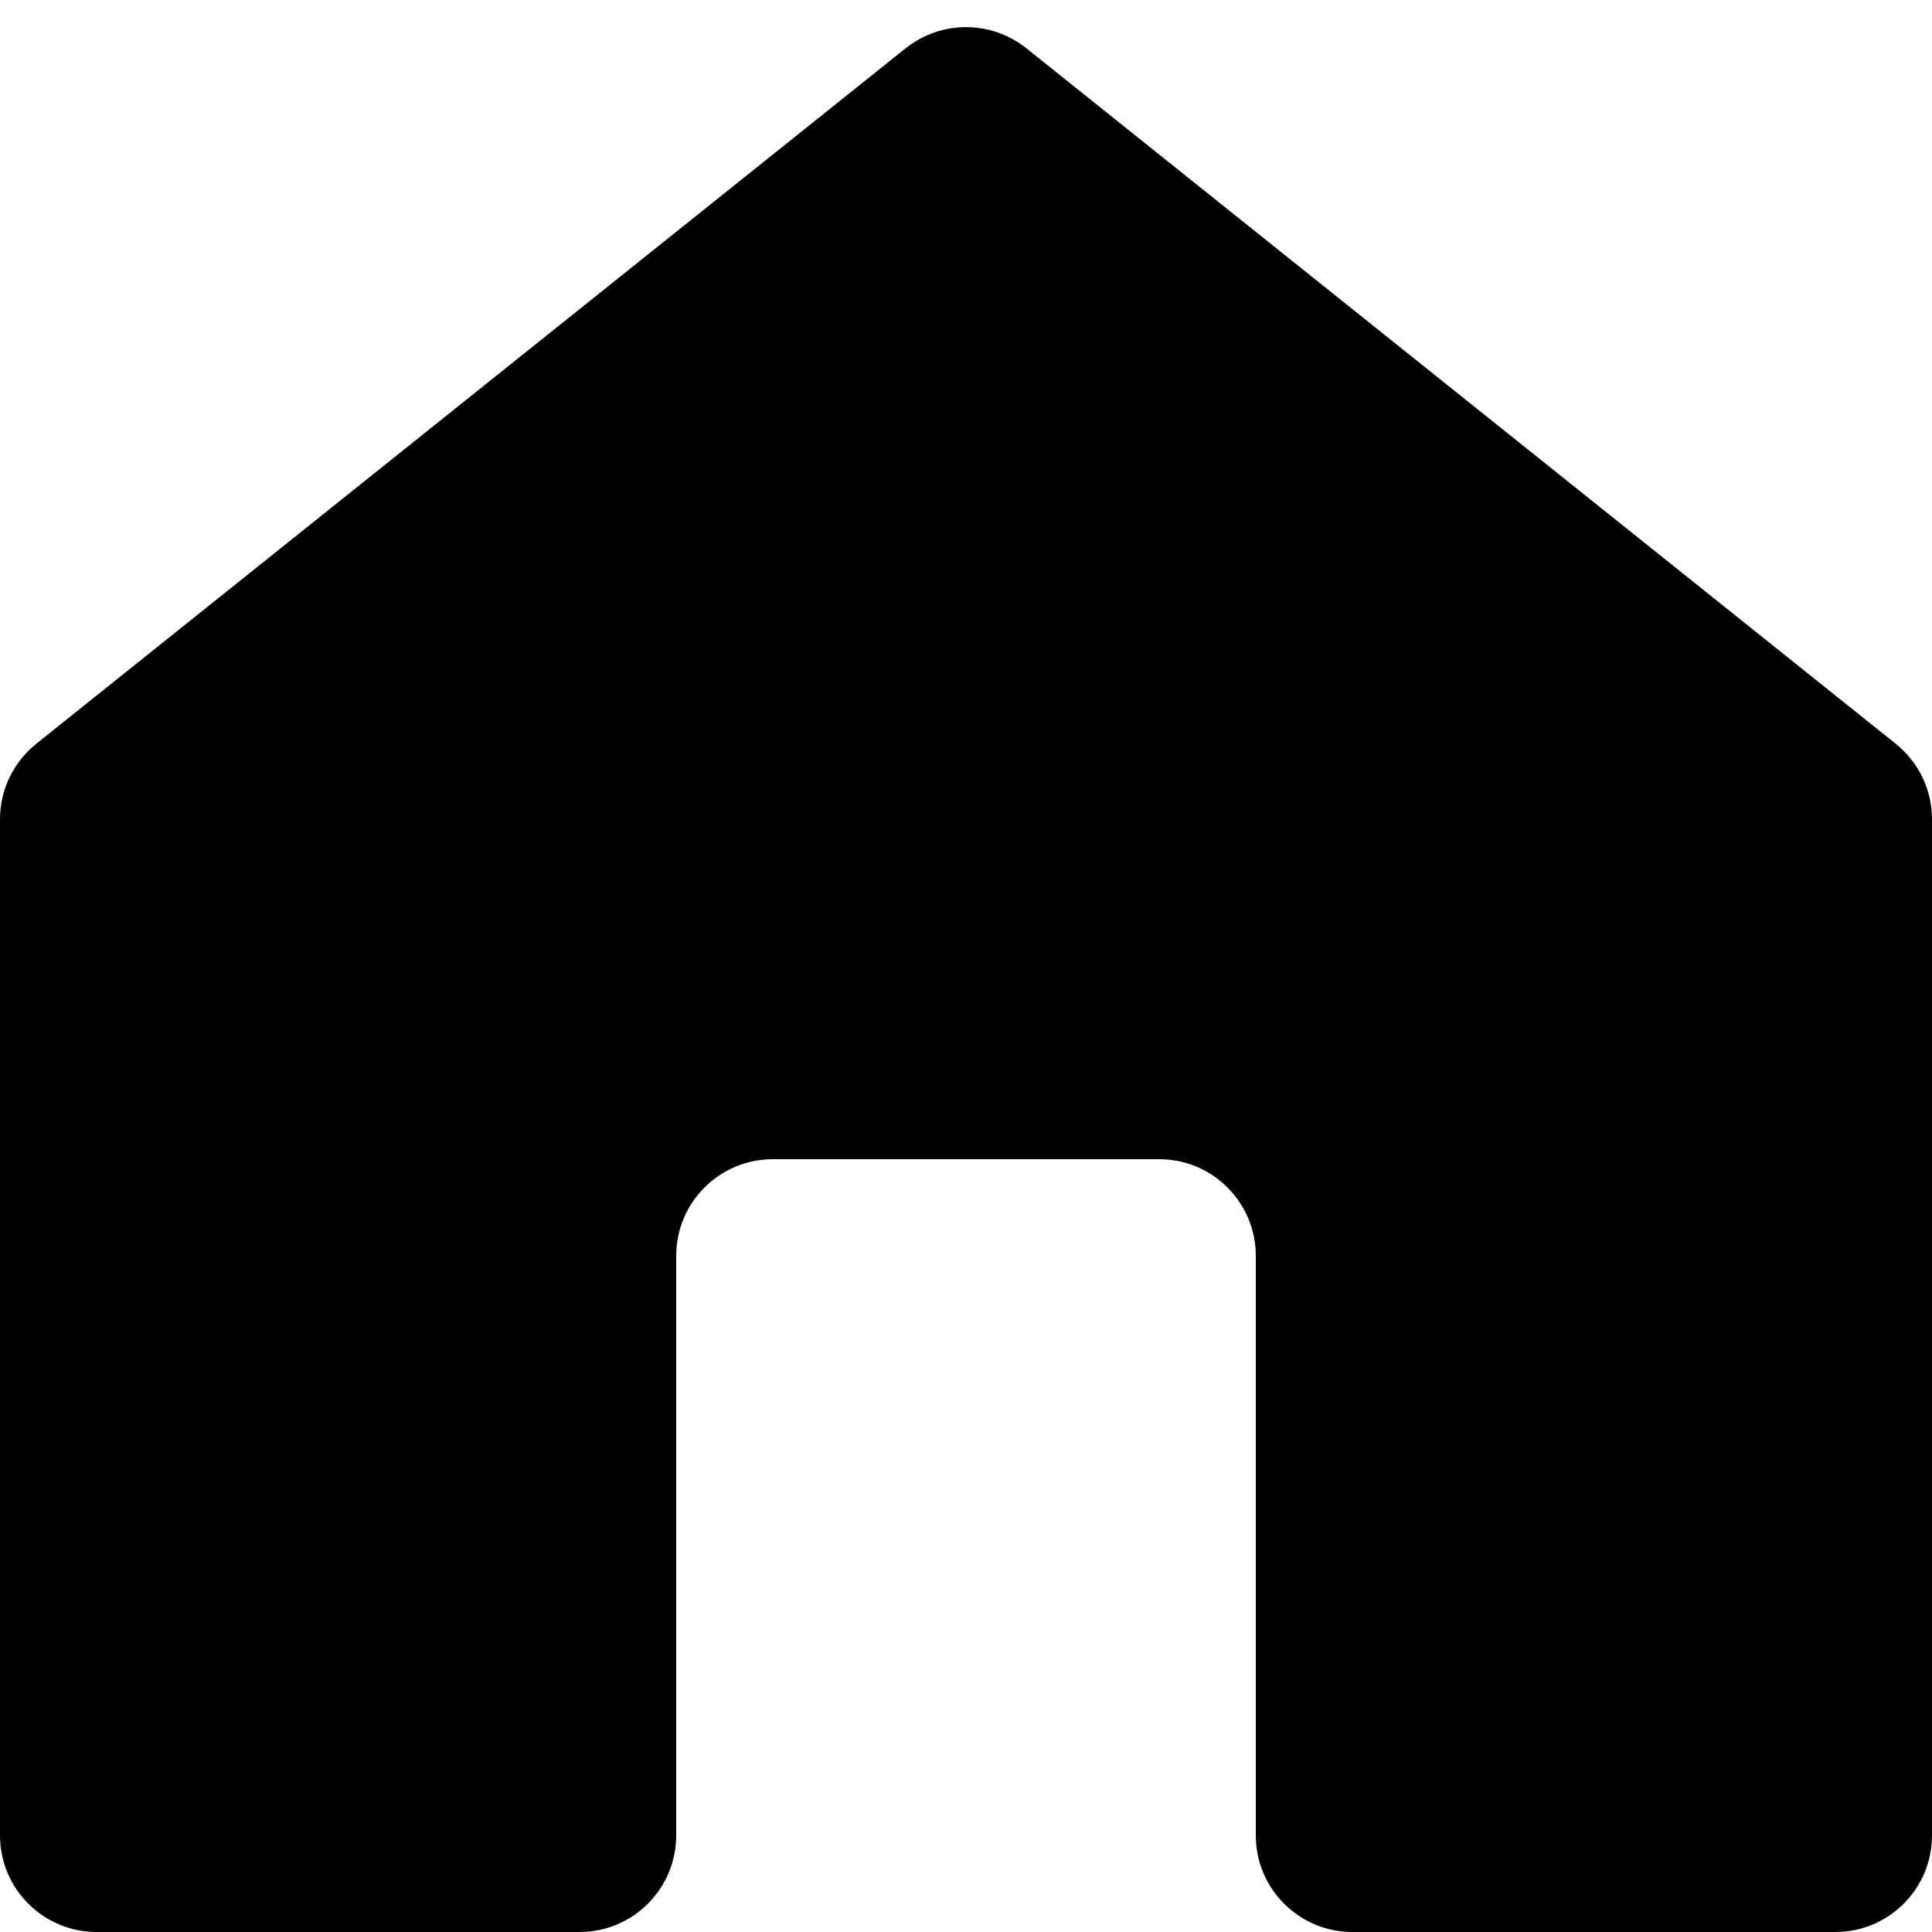 <svg viewBox="0 0 20 20" fill="none" xmlns="http://www.w3.org/2000/svg">
<path d="M9.375 0.5C9.741 0.208 10.259 0.208 10.625 0.5L19.625 7.7C19.862 7.89 20 8.177 20 8.481V19C20 19.552 19.552 20 19 20H14C13.448 20 13 19.552 13 19V13C13 12.448 12.552 12 12 12H8C7.448 12 7 12.448 7 13V19C7 19.552 6.552 20 6 20H1C0.448 20 0 19.552 0 19V8.481C0 8.177 0.138 7.89 0.375 7.7L9.375 0.5Z" fill="currentColor"/>
</svg>
